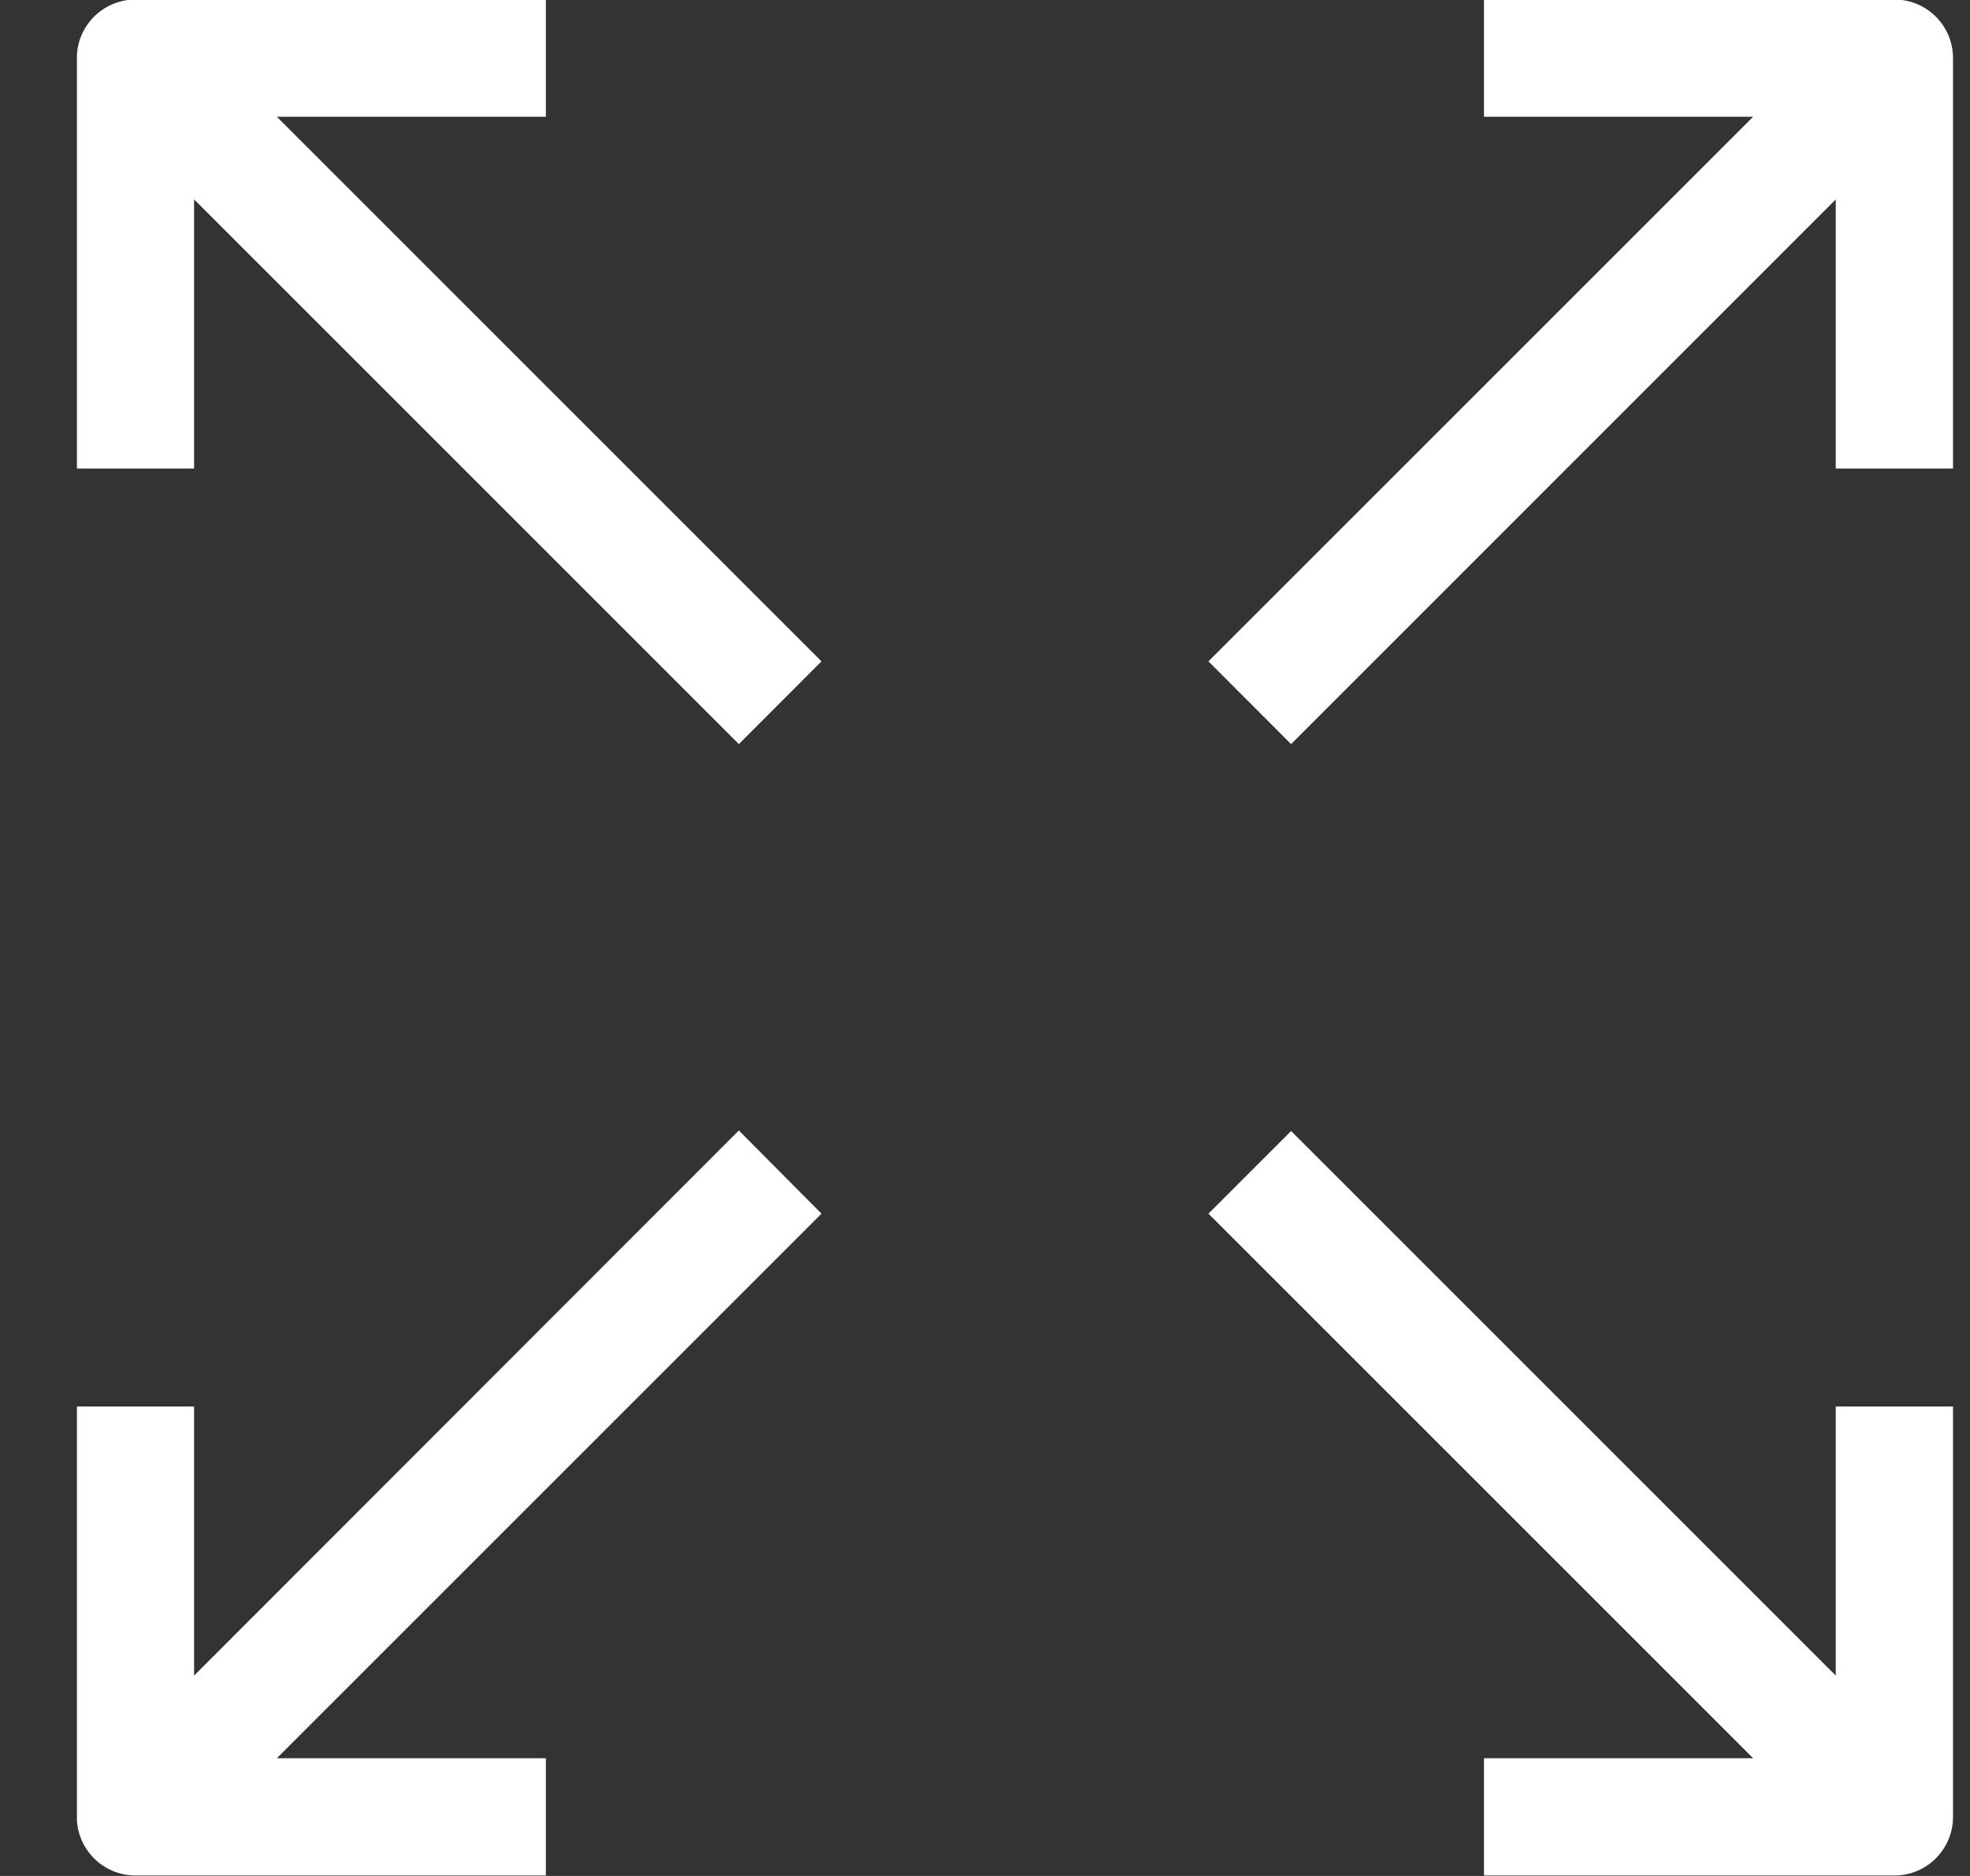 <svg width="21" height="20" viewBox="0 0 21 20" fill="none" xmlns="http://www.w3.org/2000/svg">
<rect x="0" y="0" width="21" height="20" fill="#333333" stroke="none"/>
<g id="Frame" clip-path="url(#clip0_715_3235)">
<g id="Group">
<path id="Vector" d="M5.819 1.245V-0.005H1.444C1.099 -0.005 0.819 0.275 0.819 0.62V4.995H2.069V2.126L7.876 7.933L8.757 7.051L2.951 1.245H5.819ZM20.194 -0.005H15.819V1.245H18.688L12.882 7.051L13.763 7.933L19.569 2.126V4.995H20.819V0.62C20.819 0.275 20.54 -0.005 20.194 -0.005ZM19.569 17.864L13.763 12.058L12.882 12.939L18.688 18.745H15.819V19.995H20.194C20.54 19.995 20.819 19.715 20.819 19.37V14.995H19.569V17.864ZM7.876 12.052L2.069 17.864V14.995H0.819V19.37C0.819 19.715 1.099 19.995 1.444 19.995H5.819V18.745H2.951L8.757 12.939L7.876 12.052Z" fill="white"/>
</g>
</g>
<defs>
<clipPath id="clip0_715_3235">
<rect width="20" height="20" fill="white" transform="translate(0.82 -0.005)"/>
</clipPath>
</defs>
</svg>
